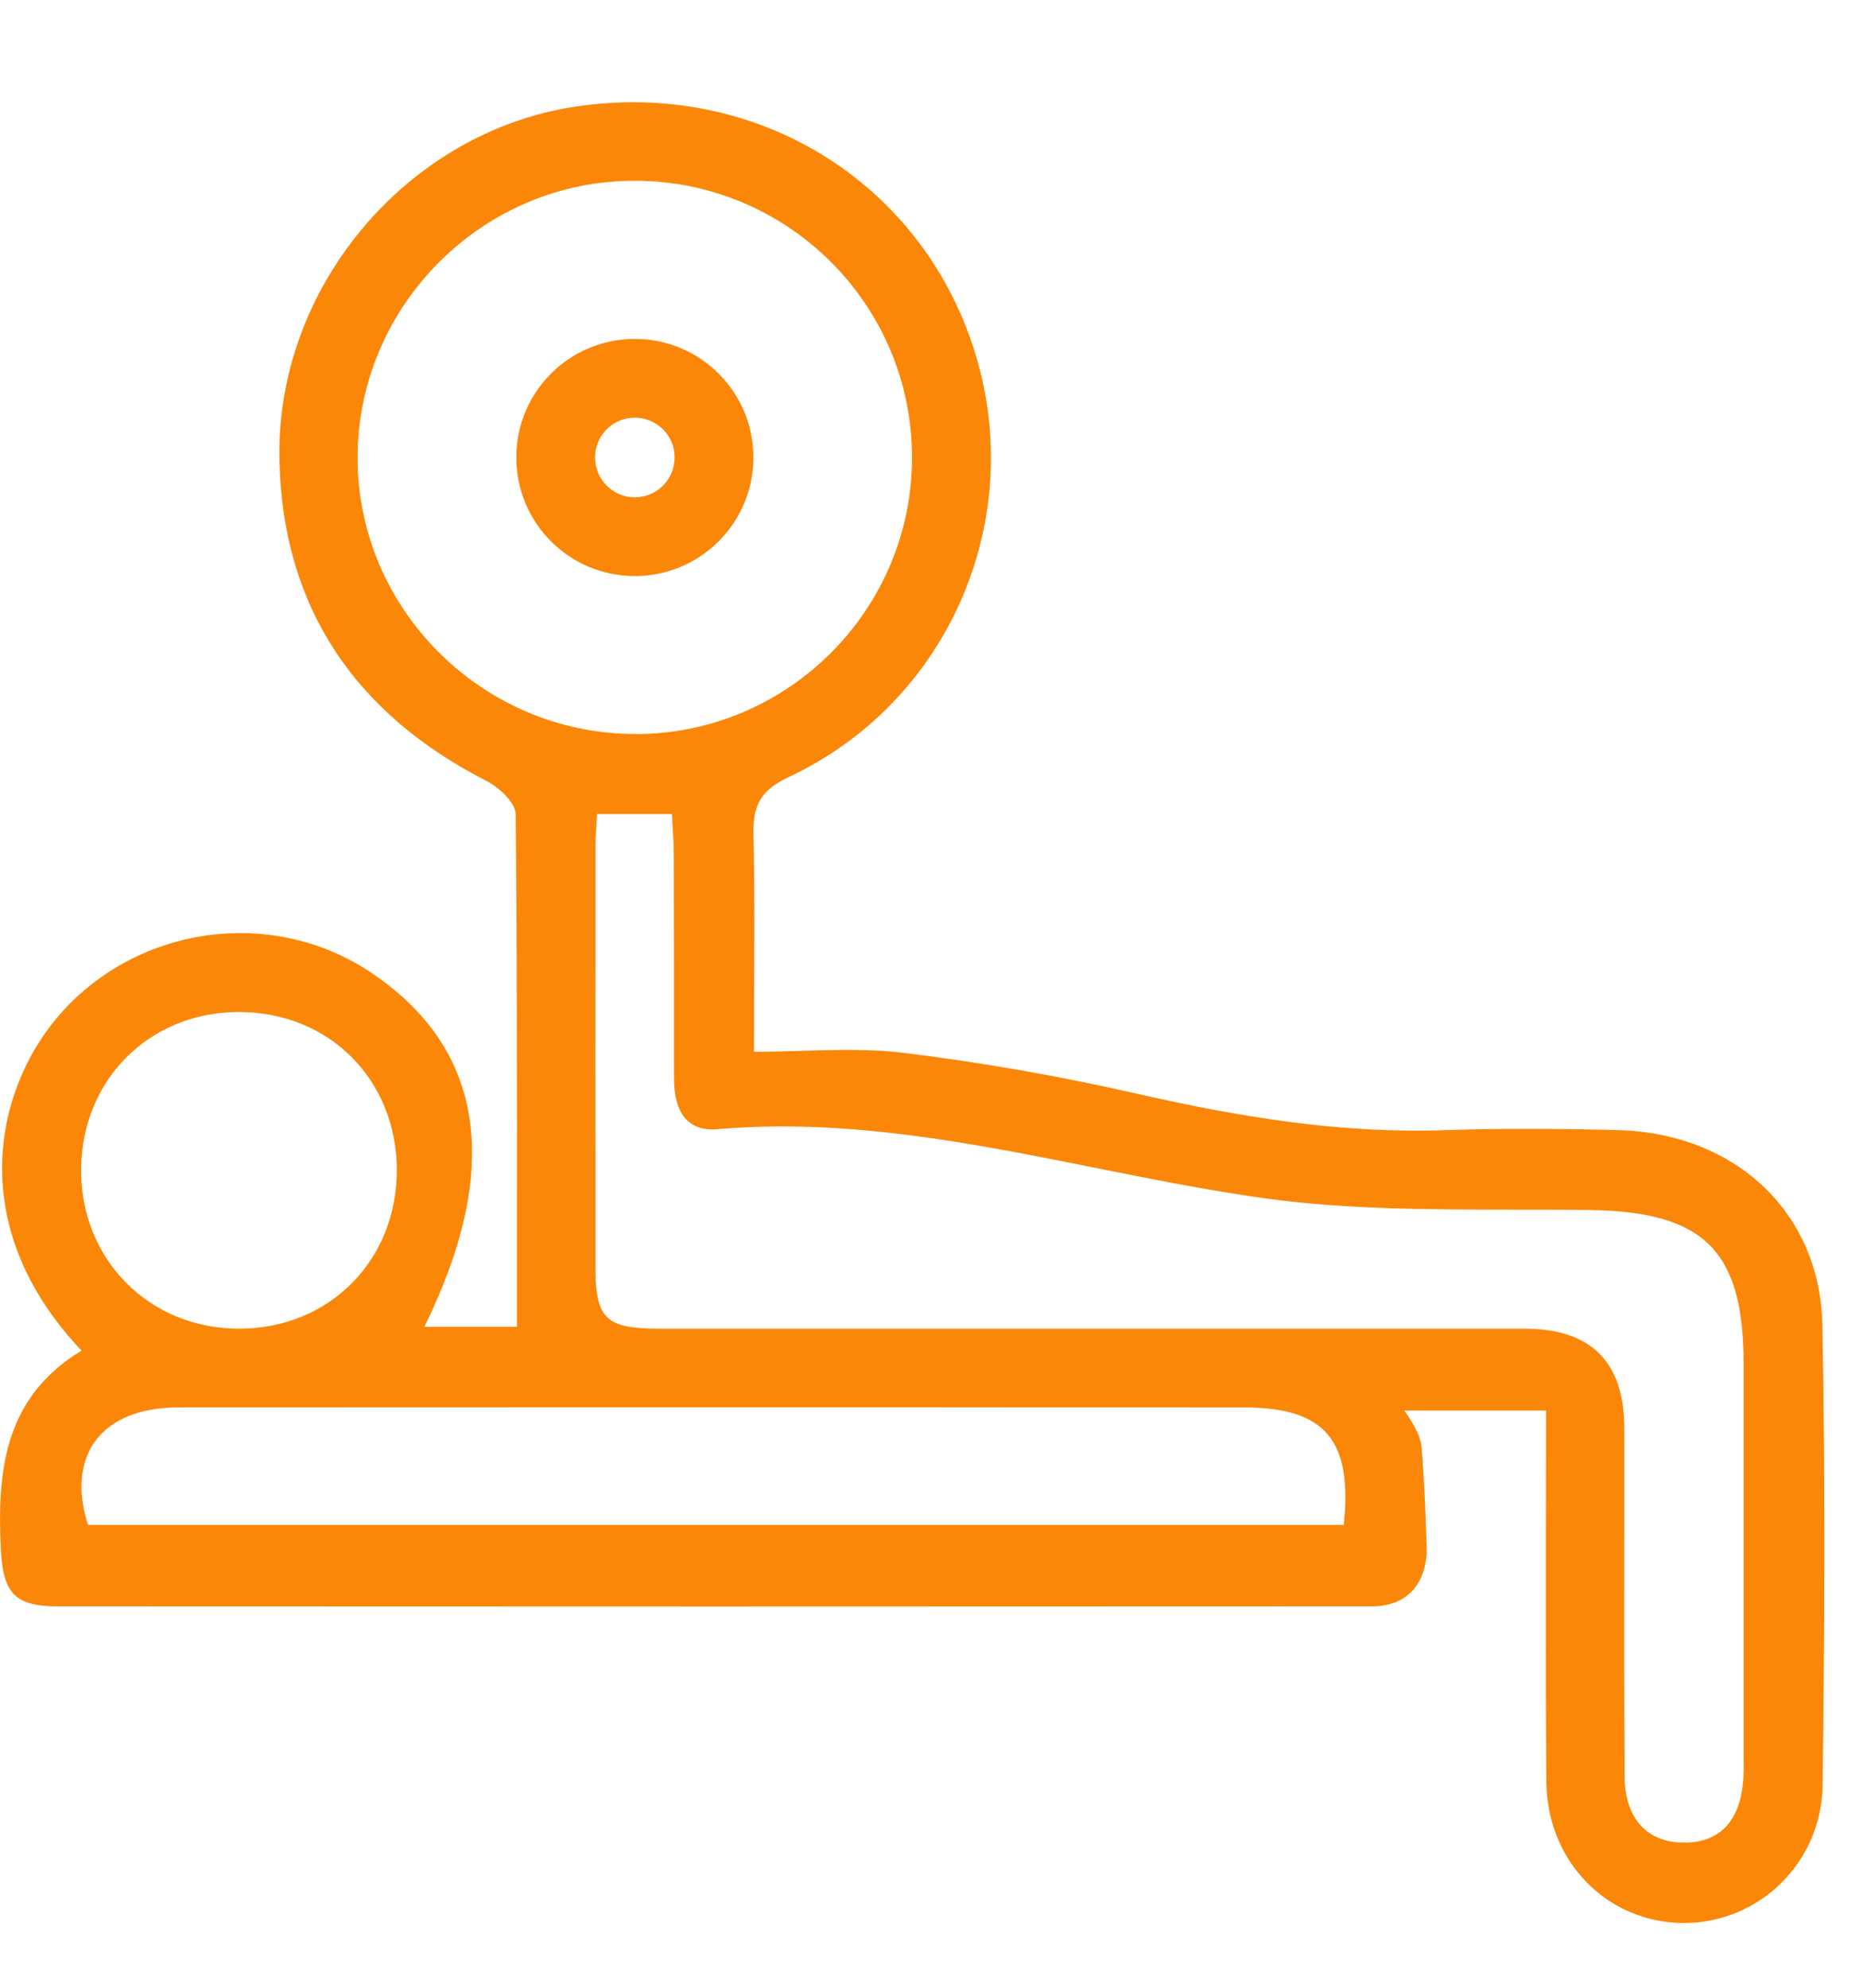 <svg width="15" height="16" viewBox="0 0 15 16" fill="none" xmlns="http://www.w3.org/2000/svg">
<path fill-rule="evenodd" clip-rule="evenodd" d="M6.066 3.682C6.066 4.21 5.638 4.637 5.111 4.637C4.584 4.637 4.157 4.21 4.157 3.682C4.157 3.155 4.584 2.728 5.111 2.728C5.638 2.728 6.066 3.155 6.066 3.682ZM5.432 3.682C5.432 3.859 5.288 4.003 5.111 4.003C4.934 4.003 4.791 3.859 4.791 3.682C4.791 3.505 4.934 3.362 5.111 3.362C5.288 3.362 5.432 3.505 5.432 3.682Z" fill="#FB8708"/>
<path fill-rule="evenodd" clip-rule="evenodd" d="M0.507 8.137C-0.027 8.721 -0.313 9.849 0.657 10.872H0.656C0.037 11.247 -0.023 11.833 0.006 12.459C0.023 12.821 0.113 12.93 0.467 12.93C3.994 12.932 7.521 12.932 11.048 12.93C11.386 12.929 11.487 12.676 11.487 12.476C11.48 12.212 11.467 11.899 11.445 11.639C11.435 11.526 11.307 11.354 11.307 11.354H12.448C12.448 11.65 12.447 11.944 12.447 12.237C12.446 12.943 12.445 13.639 12.45 14.335C12.453 14.984 12.941 15.478 13.558 15.479C14.156 15.48 14.666 14.999 14.675 14.37C14.691 13.135 14.697 11.9 14.673 10.667C14.656 9.759 13.972 9.124 13.035 9.097C12.568 9.085 12.101 9.081 11.635 9.097C10.787 9.127 9.965 8.988 9.142 8.801C8.527 8.661 7.903 8.552 7.277 8.475C7.013 8.442 6.744 8.45 6.465 8.458C6.336 8.462 6.205 8.466 6.071 8.466C6.071 8.29 6.072 8.118 6.072 7.948C6.074 7.53 6.076 7.127 6.067 6.724C6.061 6.492 6.115 6.365 6.35 6.255C7.638 5.652 8.269 4.187 7.85 2.837C7.422 1.458 6.079 0.635 4.622 0.86C3.273 1.067 2.213 2.318 2.25 3.717C2.28 4.9 2.866 5.75 3.92 6.288C4.02 6.339 4.15 6.462 4.152 6.552C4.163 7.667 4.163 8.782 4.162 9.898C4.162 10.159 4.162 10.419 4.162 10.68H3.417C4.044 9.404 3.901 8.449 3 7.837C2.218 7.305 1.147 7.437 0.507 8.137ZM4.802 6.64C4.803 6.611 4.805 6.582 4.807 6.552H5.41C5.412 6.587 5.414 6.622 5.416 6.657C5.421 6.73 5.425 6.803 5.425 6.876C5.427 7.477 5.427 8.079 5.427 8.68C5.427 8.918 5.51 9.112 5.778 9.089C6.817 9 7.817 9.2 8.817 9.4C9.267 9.49 9.717 9.58 10.171 9.644C10.824 9.735 11.491 9.736 12.157 9.737C12.374 9.737 12.592 9.737 12.808 9.74C13.719 9.755 14.039 10.065 14.039 10.98V14.059C14.039 14.081 14.039 14.104 14.039 14.126C14.04 14.187 14.04 14.248 14.037 14.308C14.018 14.654 13.849 14.835 13.553 14.832C13.261 14.829 13.082 14.637 13.08 14.296C13.077 13.622 13.077 12.948 13.078 12.274C13.078 12.015 13.078 11.756 13.078 11.497C13.078 10.963 12.811 10.695 12.277 10.695H5.309C4.877 10.695 4.794 10.616 4.794 10.195C4.793 9.076 4.793 7.956 4.794 6.836C4.794 6.772 4.798 6.708 4.802 6.64ZM7.343 3.674C7.348 4.905 6.346 5.909 5.114 5.909V5.908C3.883 5.908 2.873 4.899 2.879 3.675C2.885 2.448 3.9 1.444 5.127 1.455C6.351 1.465 7.339 2.455 7.343 3.674ZM10.018 11.329C10.665 11.33 10.892 11.587 10.819 12.274H0.708C0.529 11.711 0.821 11.329 1.434 11.329C3.389 11.328 5.344 11.328 7.299 11.328C8.081 11.329 8.863 11.329 9.645 11.329H10.018ZM1.91 8.146C2.64 8.139 3.191 8.682 3.195 9.413C3.198 10.144 2.652 10.695 1.925 10.695C1.2 10.695 0.648 10.137 0.653 9.412C0.658 8.695 1.197 8.153 1.91 8.146Z" fill="#FB8708"/>
</svg>
